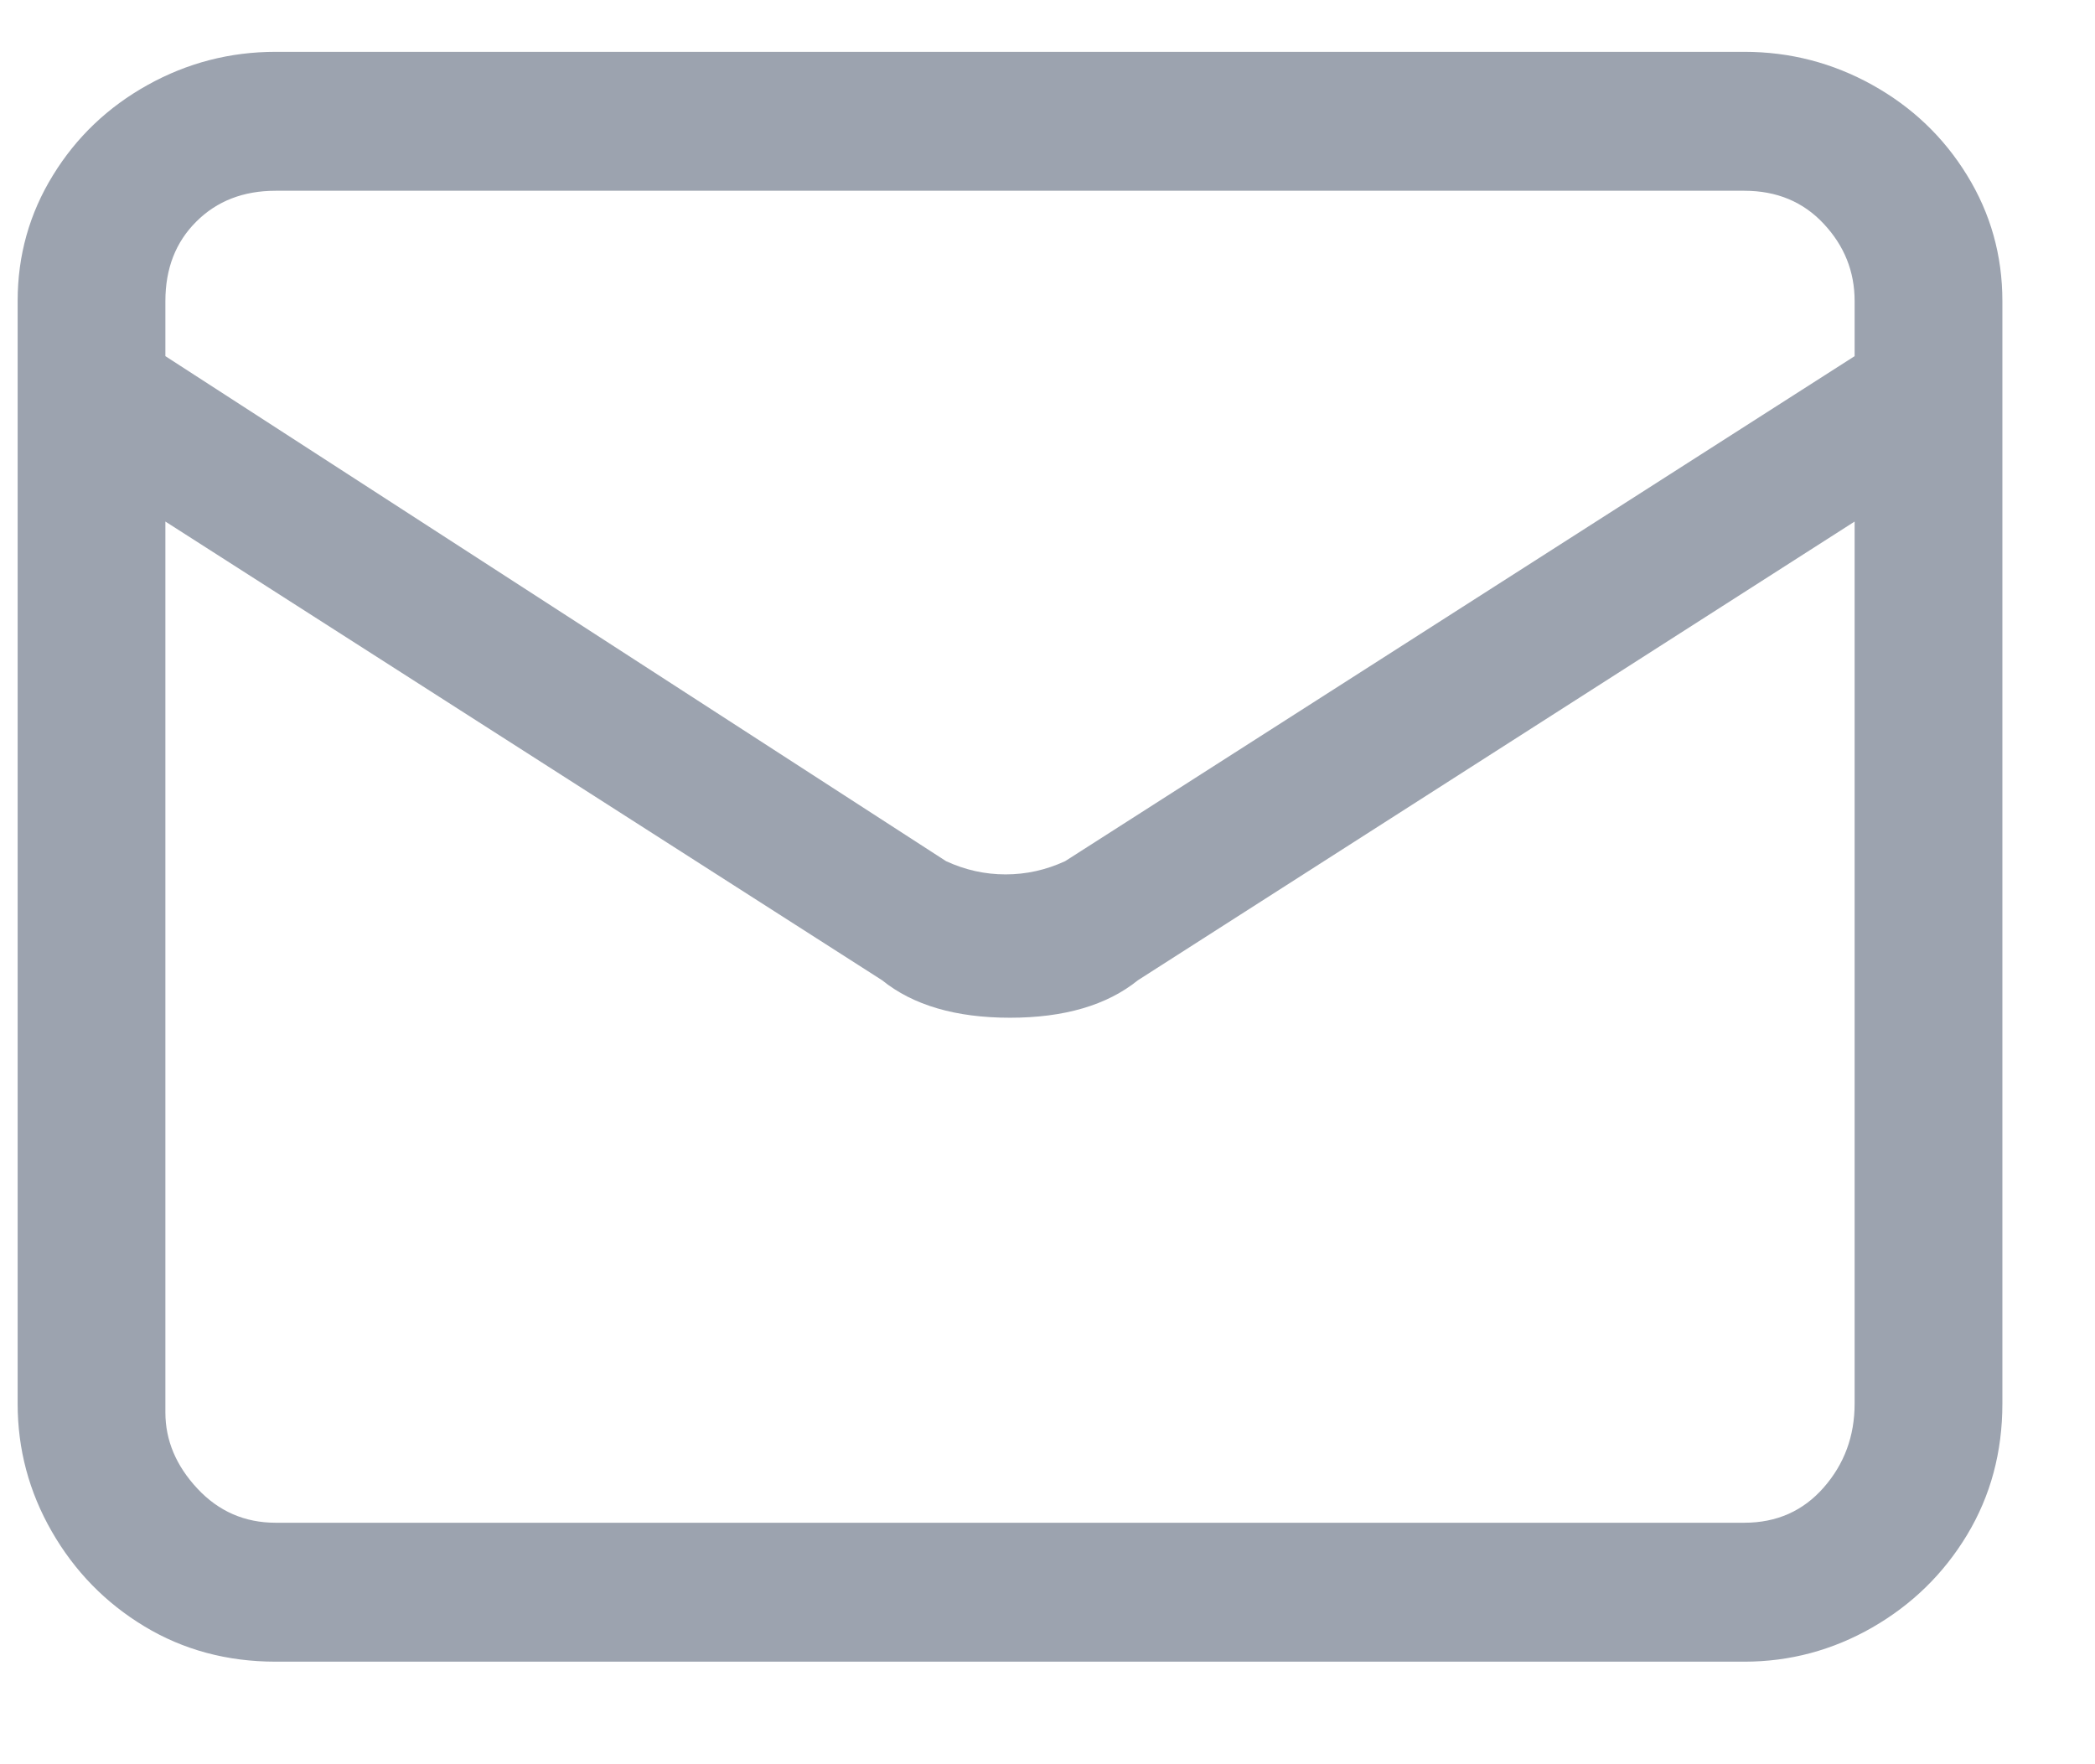 <svg width="19" height="16" viewBox="0 0 19 16" fill="none" xmlns="http://www.w3.org/2000/svg">
<path d="M15.82 0.47H2.5C2.087 0.47 1.7 0.57 1.34 0.77C0.98 0.97 0.693 1.243 0.48 1.59C0.267 1.936 0.16 2.316 0.16 2.73V12.73C0.16 13.143 0.263 13.53 0.47 13.89C0.677 14.25 0.957 14.537 1.31 14.75C1.663 14.963 2.06 15.07 2.5 15.07H15.82C16.233 15.07 16.62 14.966 16.98 14.76C17.34 14.553 17.627 14.273 17.84 13.92C18.053 13.566 18.16 13.17 18.16 12.73V2.73C18.16 2.316 18.053 1.936 17.84 1.59C17.627 1.243 17.34 0.97 16.98 0.77C16.62 0.57 16.233 0.47 15.82 0.47ZM2.5 1.73H15.82C16.113 1.73 16.354 1.83 16.54 2.03C16.727 2.23 16.82 2.463 16.82 2.73V3.23L9.66 7.81C9.487 7.89 9.307 7.93 9.12 7.93C8.933 7.93 8.753 7.89 8.58 7.81L1.5 3.23V2.73C1.5 2.436 1.593 2.196 1.78 2.01C1.967 1.823 2.207 1.73 2.5 1.73ZM15.82 13.81H2.5C2.22 13.81 1.983 13.707 1.79 13.5C1.597 13.293 1.5 13.063 1.5 12.81V4.73L8 8.89C8.28 9.116 8.667 9.23 9.16 9.23C9.653 9.23 10.04 9.116 10.32 8.89L16.82 4.73V12.73C16.82 13.023 16.727 13.277 16.54 13.49C16.354 13.703 16.113 13.81 15.82 13.81Z" fill="#9CA3AF"/>
</svg>
